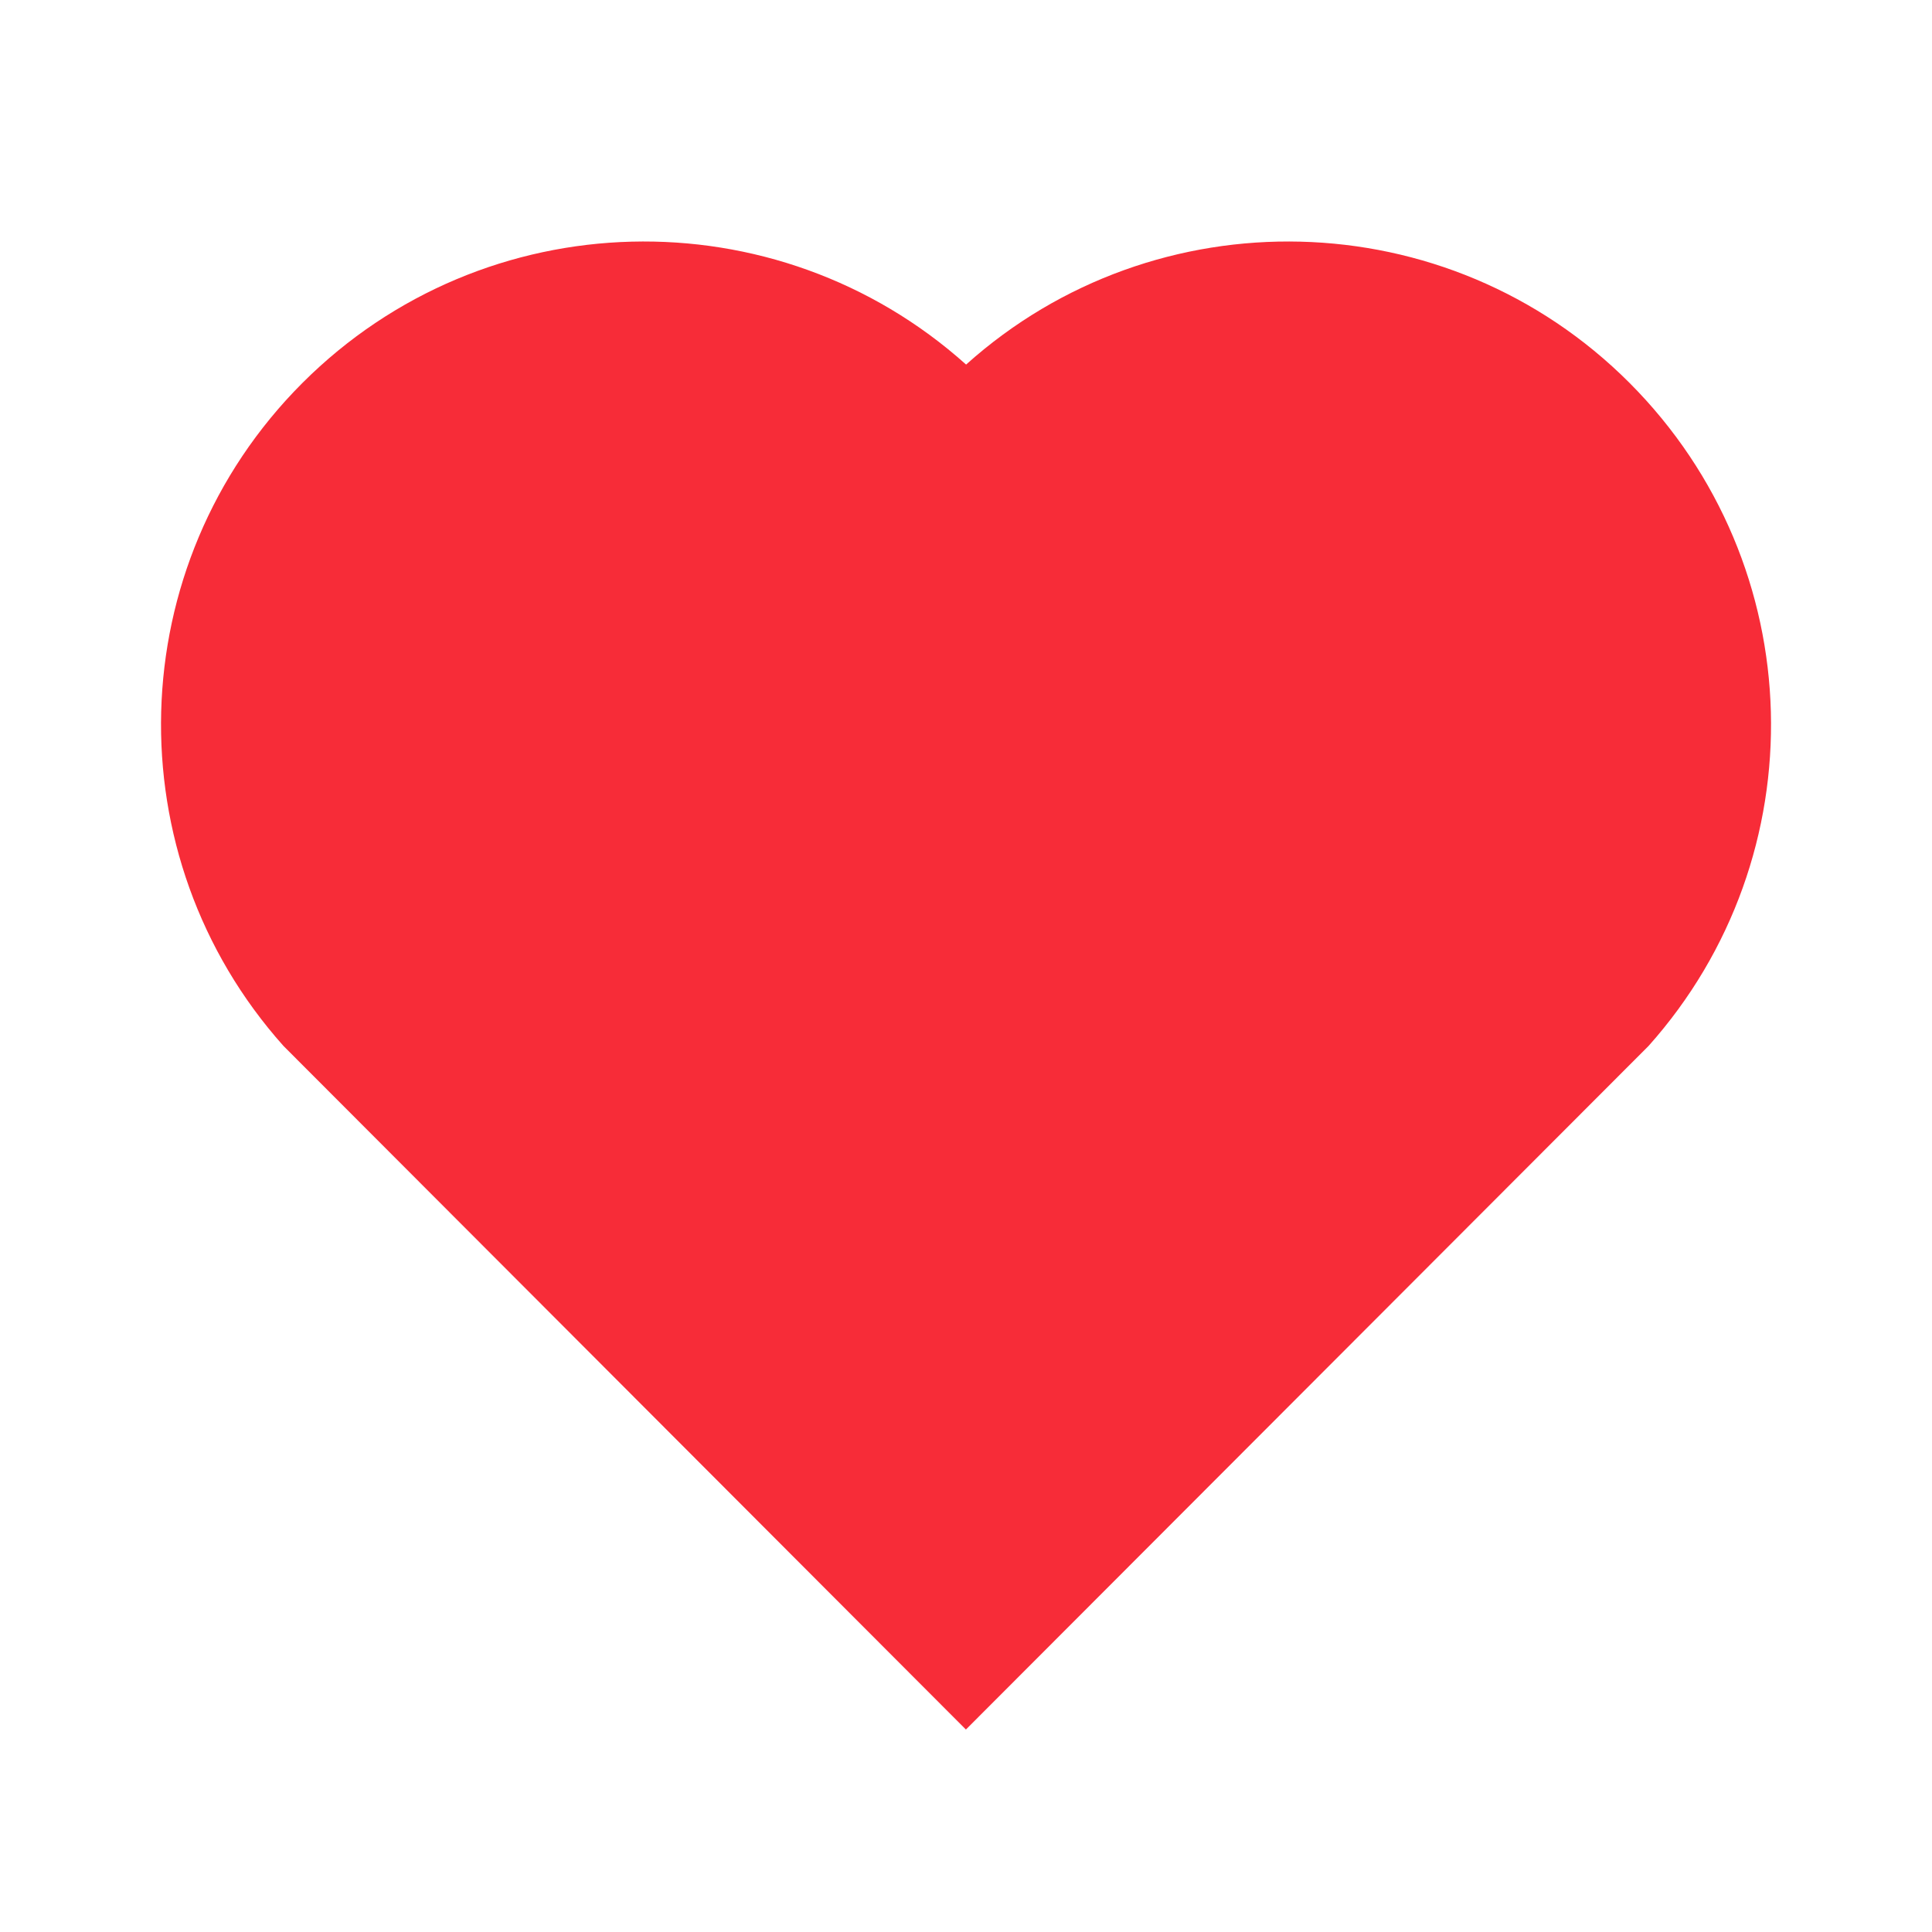 <svg width="64" height="64" viewBox="0 0 64 64" fill="none" xmlns="http://www.w3.org/2000/svg">
<path d="M32.003 12.077C38.267 6.453 47.947 6.64 53.981 12.685C60.014 18.733 60.221 28.365 54.611 34.648L31.997 57.293L9.39 34.648C3.779 28.365 3.99 18.717 10.019 12.685C16.059 6.648 25.72 6.445 32.003 12.077Z" fill="#F72C38"/>
</svg>
